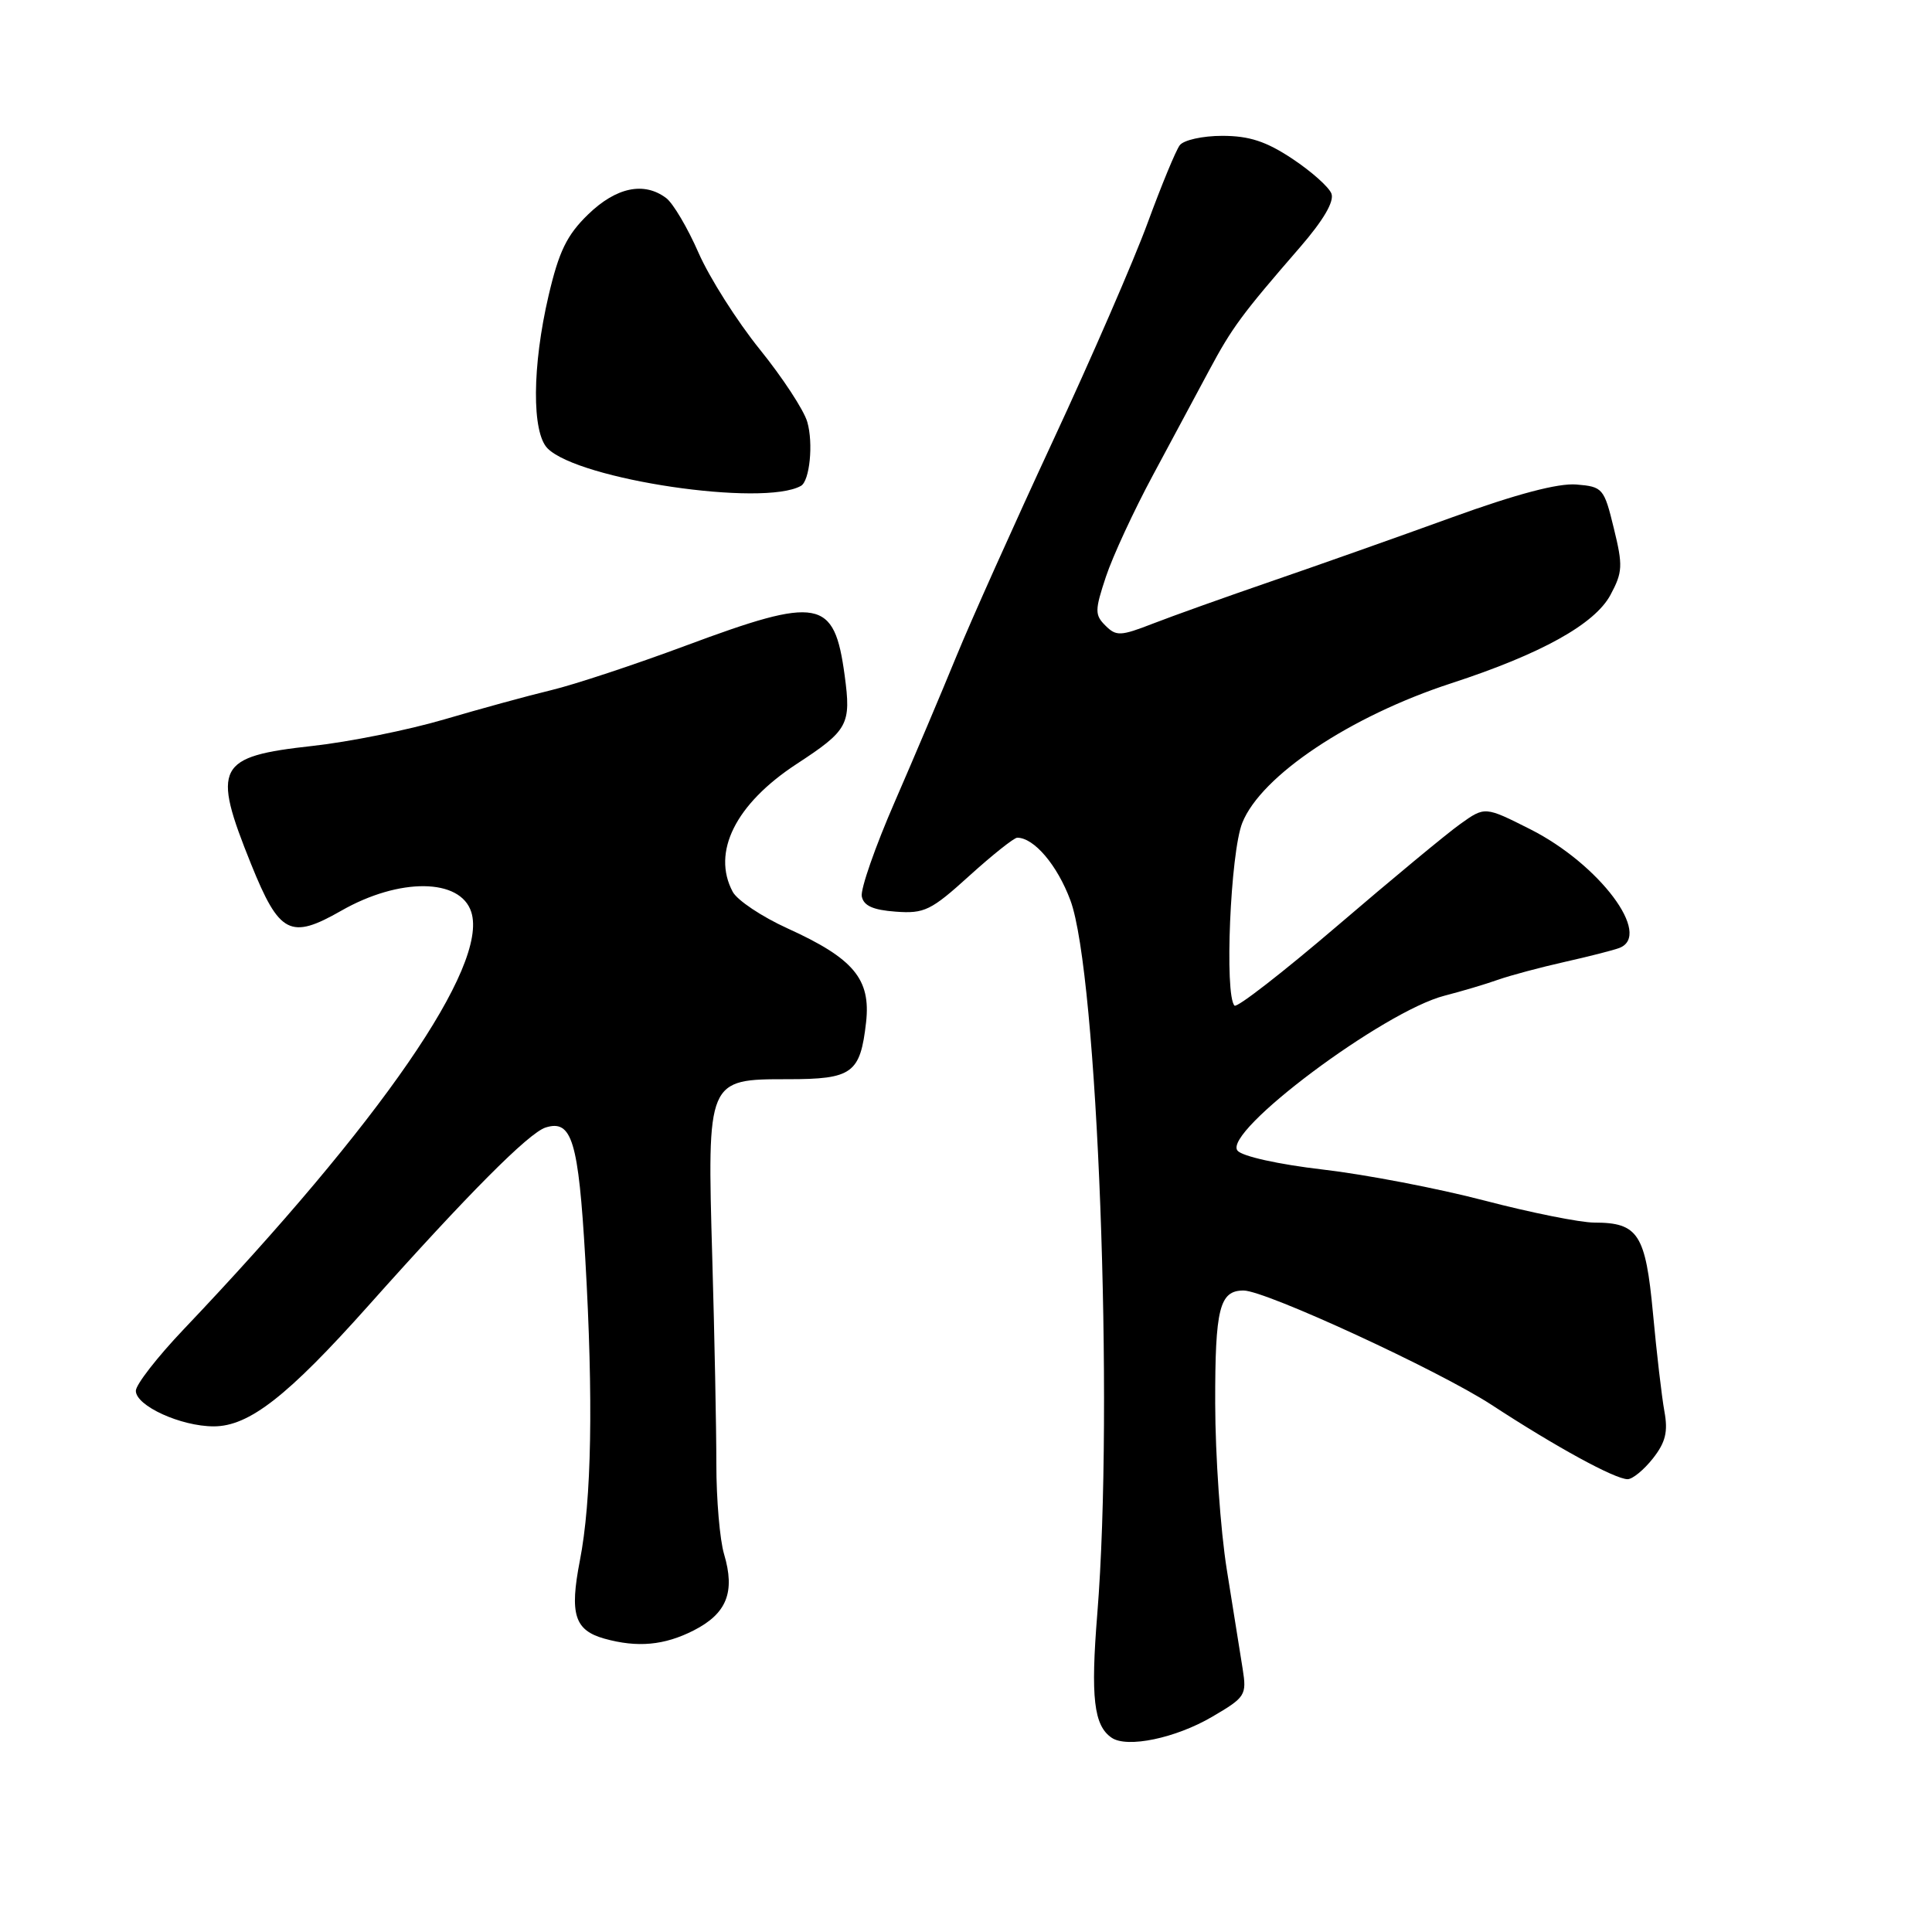 <?xml version="1.0" encoding="UTF-8" standalone="no"?>
<!DOCTYPE svg PUBLIC "-//W3C//DTD SVG 1.1//EN" "http://www.w3.org/Graphics/SVG/1.1/DTD/svg11.dtd" >
<svg xmlns="http://www.w3.org/2000/svg" xmlns:xlink="http://www.w3.org/1999/xlink" version="1.1" viewBox="0 0 256 256">
 <g >
 <path fill="currentColor"
d=" M 160.62 227.48 C 165.03 224.90 165.21 224.62 164.66 221.14 C 164.35 219.14 163.40 213.22 162.56 208.00 C 161.72 202.78 161.03 192.85 161.02 185.95 C 161.00 173.36 161.59 171.00 164.78 171.00 C 167.69 171.00 190.62 181.58 197.61 186.13 C 206.19 191.74 214.00 196.00 215.67 196.00 C 216.32 196.00 217.83 194.76 219.02 193.25 C 220.70 191.11 221.04 189.72 220.54 187.00 C 220.19 185.08 219.51 179.24 219.03 174.04 C 218.05 163.52 217.07 162.00 211.26 162.00 C 209.41 162.00 202.86 160.69 196.70 159.08 C 190.54 157.47 180.90 155.62 175.28 154.97 C 169.43 154.29 164.60 153.22 163.98 152.47 C 161.94 150.01 183.32 134.01 191.42 131.93 C 193.67 131.35 196.85 130.41 198.50 129.82 C 200.15 129.24 204.12 128.18 207.32 127.46 C 210.53 126.74 213.79 125.91 214.57 125.61 C 218.99 123.92 211.92 114.50 202.77 109.88 C 196.76 106.85 196.76 106.85 193.50 109.18 C 191.71 110.45 184.38 116.53 177.21 122.67 C 170.03 128.81 163.91 133.57 163.58 133.25 C 162.23 131.90 163.03 112.96 164.61 109.03 C 167.10 102.79 178.91 94.90 192.32 90.53 C 204.21 86.65 211.30 82.71 213.39 78.84 C 215.01 75.82 215.06 74.96 213.84 70.00 C 212.55 64.69 212.37 64.49 208.88 64.20 C 206.47 64.00 200.94 65.46 192.38 68.56 C 185.30 71.13 174.55 74.93 168.50 77.01 C 162.45 79.09 155.37 81.62 152.77 82.63 C 148.48 84.30 147.90 84.32 146.48 82.90 C 145.05 81.48 145.06 80.88 146.54 76.42 C 147.44 73.71 150.24 67.67 152.75 63.00 C 155.26 58.33 158.62 52.07 160.21 49.09 C 163.25 43.41 164.54 41.66 172.27 32.75 C 175.36 29.18 176.82 26.69 176.42 25.65 C 176.09 24.78 173.75 22.70 171.23 21.03 C 167.77 18.73 165.52 18.00 161.95 18.00 C 159.35 18.00 156.83 18.56 156.32 19.25 C 155.80 19.94 153.90 24.55 152.08 29.50 C 150.27 34.45 144.60 47.50 139.48 58.50 C 134.37 69.50 128.62 82.33 126.71 87.00 C 124.80 91.67 121.13 100.34 118.55 106.27 C 115.97 112.19 114.01 117.81 114.19 118.77 C 114.43 120.02 115.68 120.58 118.69 120.80 C 122.48 121.08 123.37 120.65 128.44 116.05 C 131.51 113.27 134.37 111.00 134.79 111.00 C 137.01 111.00 140.09 114.62 141.83 119.29 C 145.44 128.94 147.61 186.32 145.40 213.80 C 144.50 224.92 144.93 228.65 147.30 230.26 C 149.35 231.66 155.78 230.32 160.62 227.48 Z  M 91.92 216.04 C 96.31 213.80 97.44 210.96 95.94 205.92 C 95.38 204.04 94.92 198.68 94.92 194.00 C 94.92 189.32 94.68 177.04 94.38 166.70 C 93.70 142.97 93.68 143.00 104.40 143.00 C 112.94 143.00 113.99 142.24 114.76 135.46 C 115.40 129.73 113.12 127.00 104.34 123.01 C 100.95 121.47 97.69 119.29 97.09 118.17 C 94.28 112.92 97.47 106.53 105.53 101.25 C 112.41 96.75 112.80 96.02 111.92 89.48 C 110.54 79.32 108.58 78.96 90.84 85.56 C 84.10 88.07 76.09 90.72 73.04 91.45 C 69.99 92.18 63.61 93.93 58.85 95.33 C 54.09 96.73 46.24 98.31 41.41 98.84 C 28.71 100.24 28.04 101.53 33.27 114.50 C 37.02 123.79 38.47 124.53 45.21 120.68 C 52.92 116.27 61.02 116.35 62.45 120.86 C 64.72 128.00 50.52 148.60 24.33 176.15 C 20.85 179.81 18.00 183.47 18.00 184.29 C 18.00 186.28 23.96 189.00 28.32 189.00 C 33.00 189.00 38.11 185.01 48.82 173.00 C 61.97 158.25 70.06 150.11 72.30 149.40 C 75.78 148.30 76.65 151.18 77.55 166.73 C 78.63 185.48 78.40 198.78 76.83 206.82 C 75.46 213.89 76.13 216.02 80.09 217.13 C 84.47 218.35 88.03 218.02 91.92 216.04 Z  M 106.13 64.38 C 107.29 63.73 107.79 58.74 106.97 55.91 C 106.53 54.36 103.70 50.04 100.68 46.30 C 97.66 42.56 94.01 36.80 92.56 33.50 C 91.12 30.20 89.19 26.94 88.28 26.25 C 85.34 24.03 81.64 24.81 77.92 28.42 C 75.11 31.15 74.06 33.31 72.69 39.17 C 70.51 48.50 70.45 57.31 72.56 59.42 C 76.72 63.57 101.14 67.19 106.13 64.38 Z "/>
</g>
</svg>